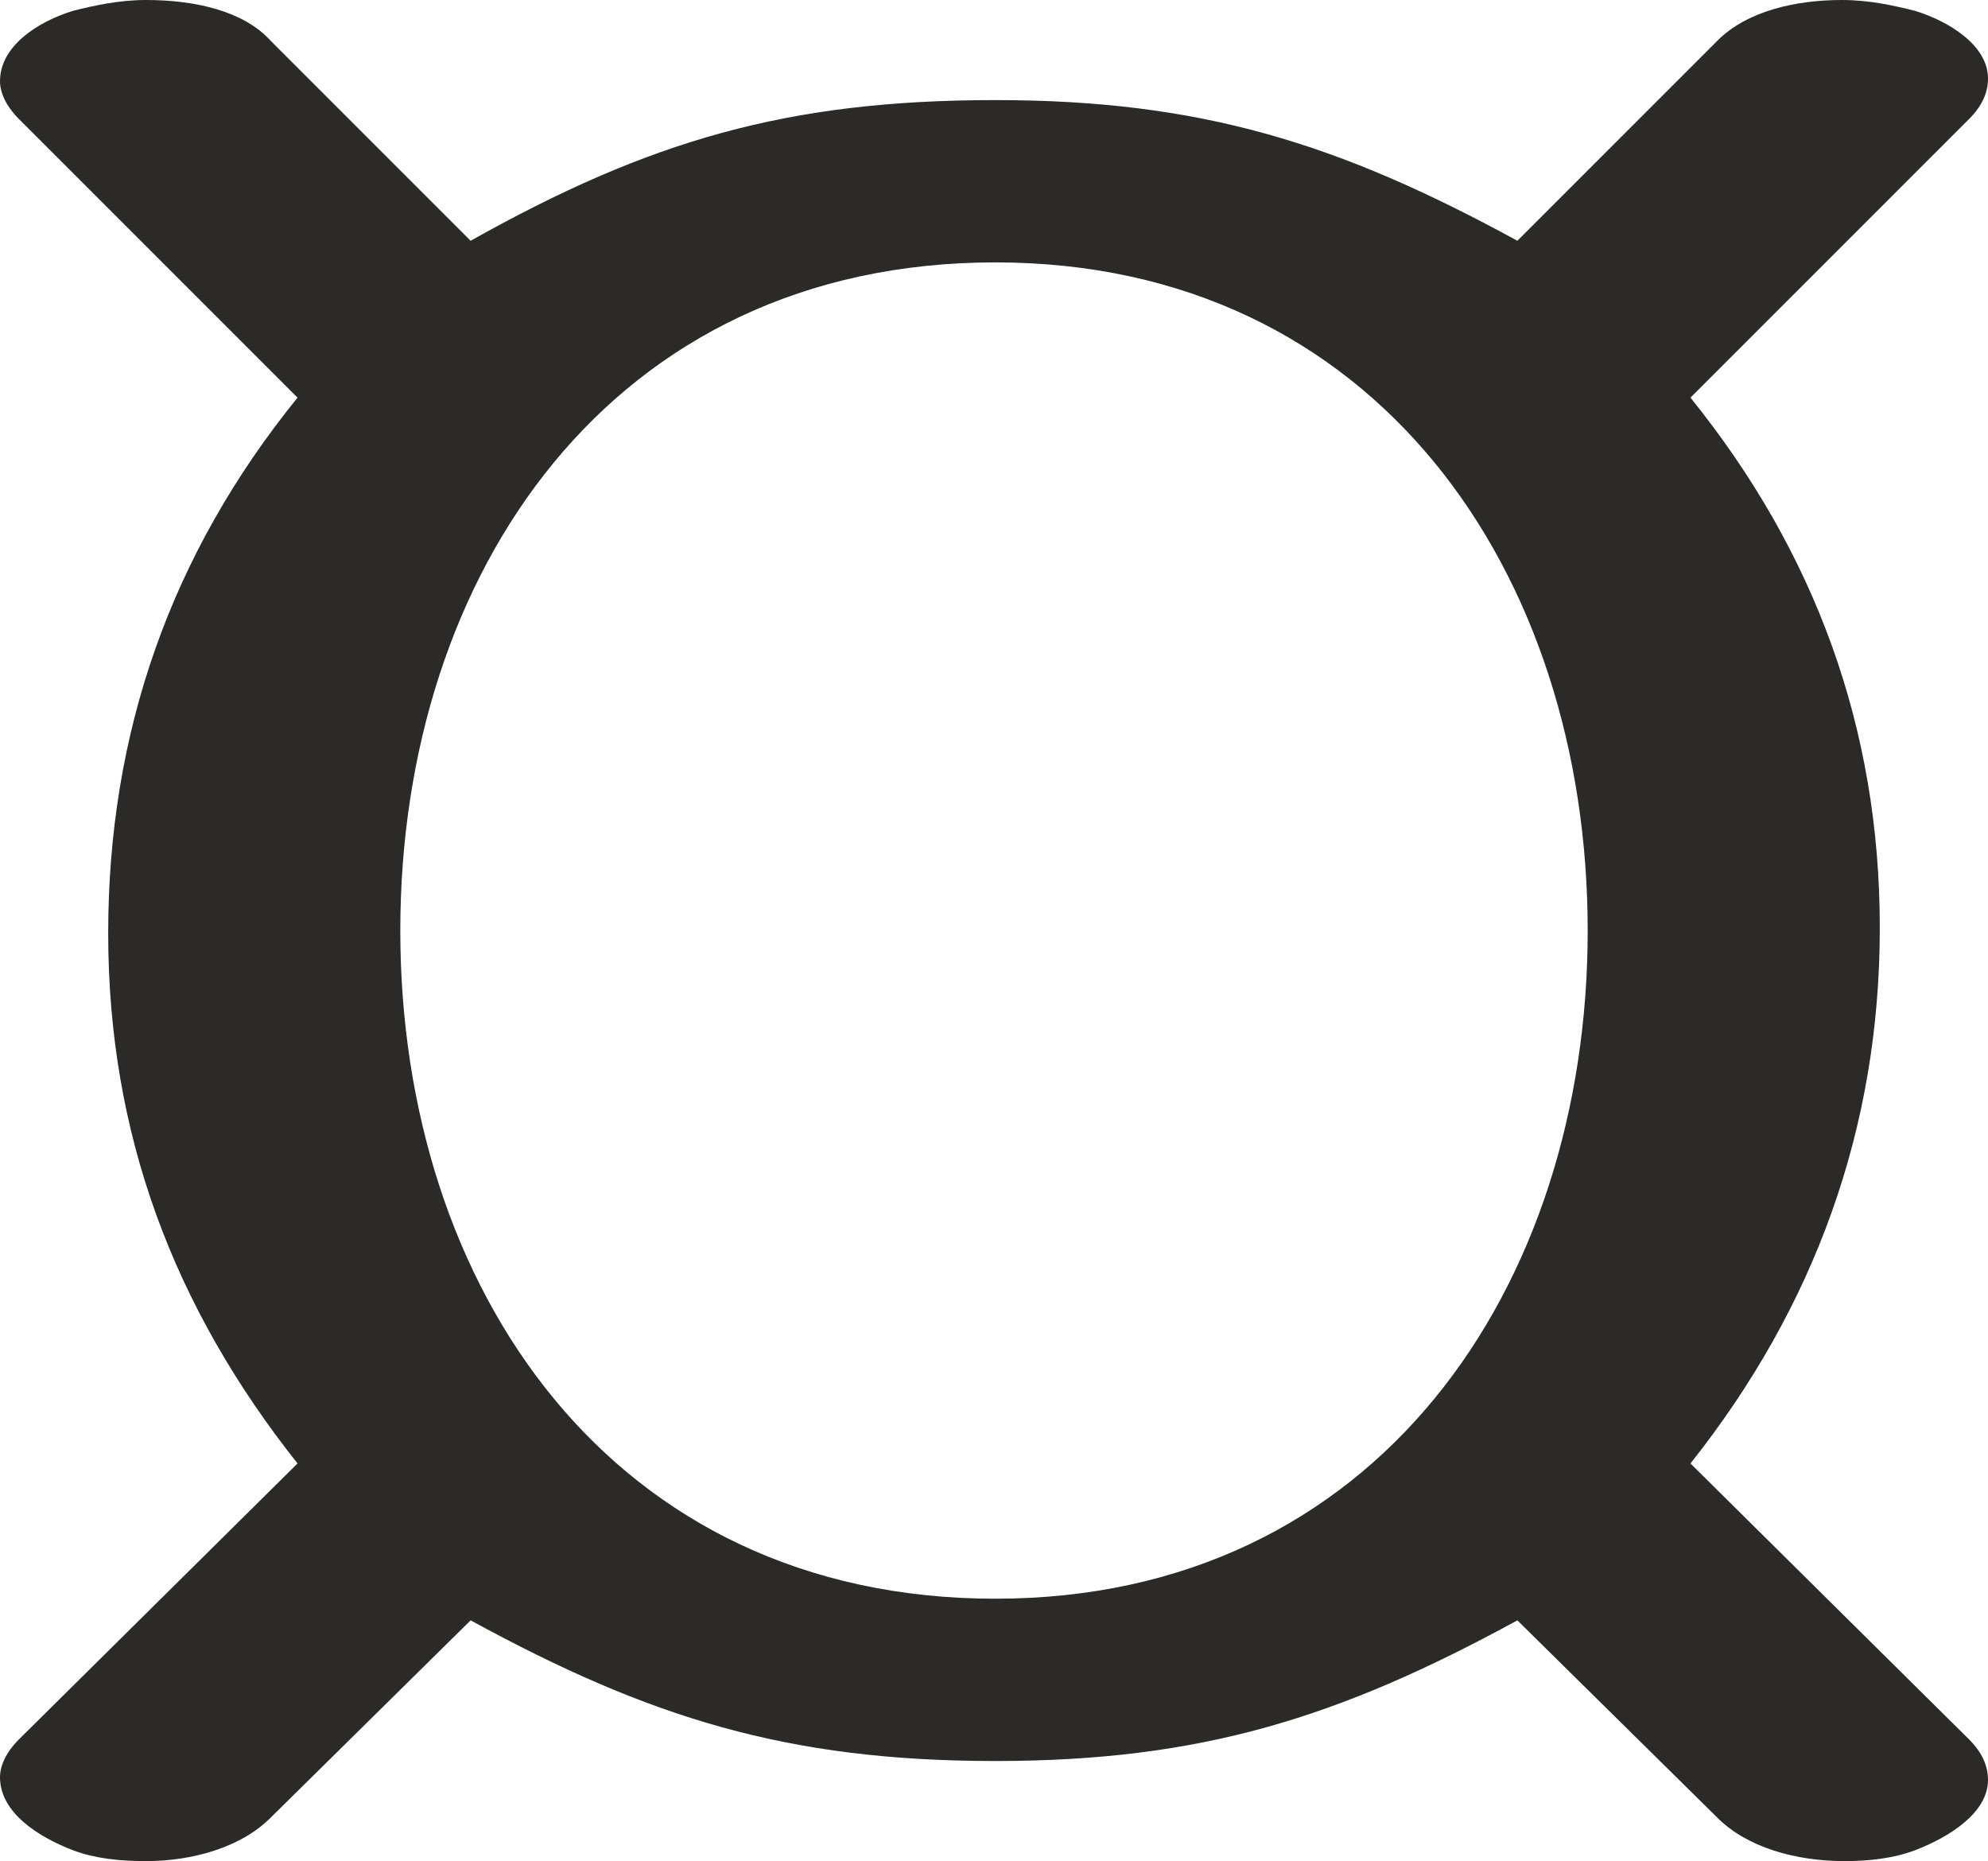 <?xml version="1.0" encoding="UTF-8"?>
<!DOCTYPE svg PUBLIC "-//W3C//DTD SVG 1.1//EN" "http://www.w3.org/Graphics/SVG/1.1/DTD/svg11.dtd">
<!-- Creator: CorelDRAW X8 -->
<svg xmlns="http://www.w3.org/2000/svg" xml:space="preserve" width="735px" height="688px" version="1.1" style="shape-rendering:geometricPrecision; text-rendering:geometricPrecision; image-rendering:optimizeQuality; fill-rule:evenodd; clip-rule:evenodd"
viewBox="0 0 735 688"
 xmlns:xlink="http://www.w3.org/1999/xlink">
 <defs>
  <style type="text/css">
   <![CDATA[
    .fil0 {fill:#2B2A29;fill-rule:nonzero}
   ]]>
  </style>
 </defs>
 <g id="Layer_x0020_1">
  <path class="fil0" d="M682 688c9,0 18,-1 26,-4 13,-5 27,-14 27,-26 0,-5 -2,-10 -7,-15l-103 -102c46,-58 70,-124 70,-198 0,-74 -24,-139 -70,-196l103 -103c5,-5 7,-10 7,-15 0,-12 -14,-21 -27,-25 -8,-2 -17,-4 -27,-4 -17,0 -35,4 -46,15l-74 74c-66,-36 -117,-52 -193,-52 -77,0 -128,15 -194,52l-74 -74c-10,-11 -28,-15 -46,-15 -10,0 -19,2 -27,4 -13,4 -27,13 -27,26 0,4 2,9 7,14l103 103c-47,58 -70,124 -70,198 0,74 24,138 70,196l-103 102c-5,5 -7,10 -7,14 0,13 14,22 27,27 8,3 17,4 27,4 17,0 35,-5 46,-16l74 -73c66,36 117,52 194,52 76,0 127,-16 193,-52l74 73c11,11 29,16 47,16zm-314 -97c-142,0 -220,-115 -220,-247 0,-132 78,-247 220,-247 141,0 219,115 219,247 0,132 -78,247 -219,247z"/>
 </g>
</svg>
